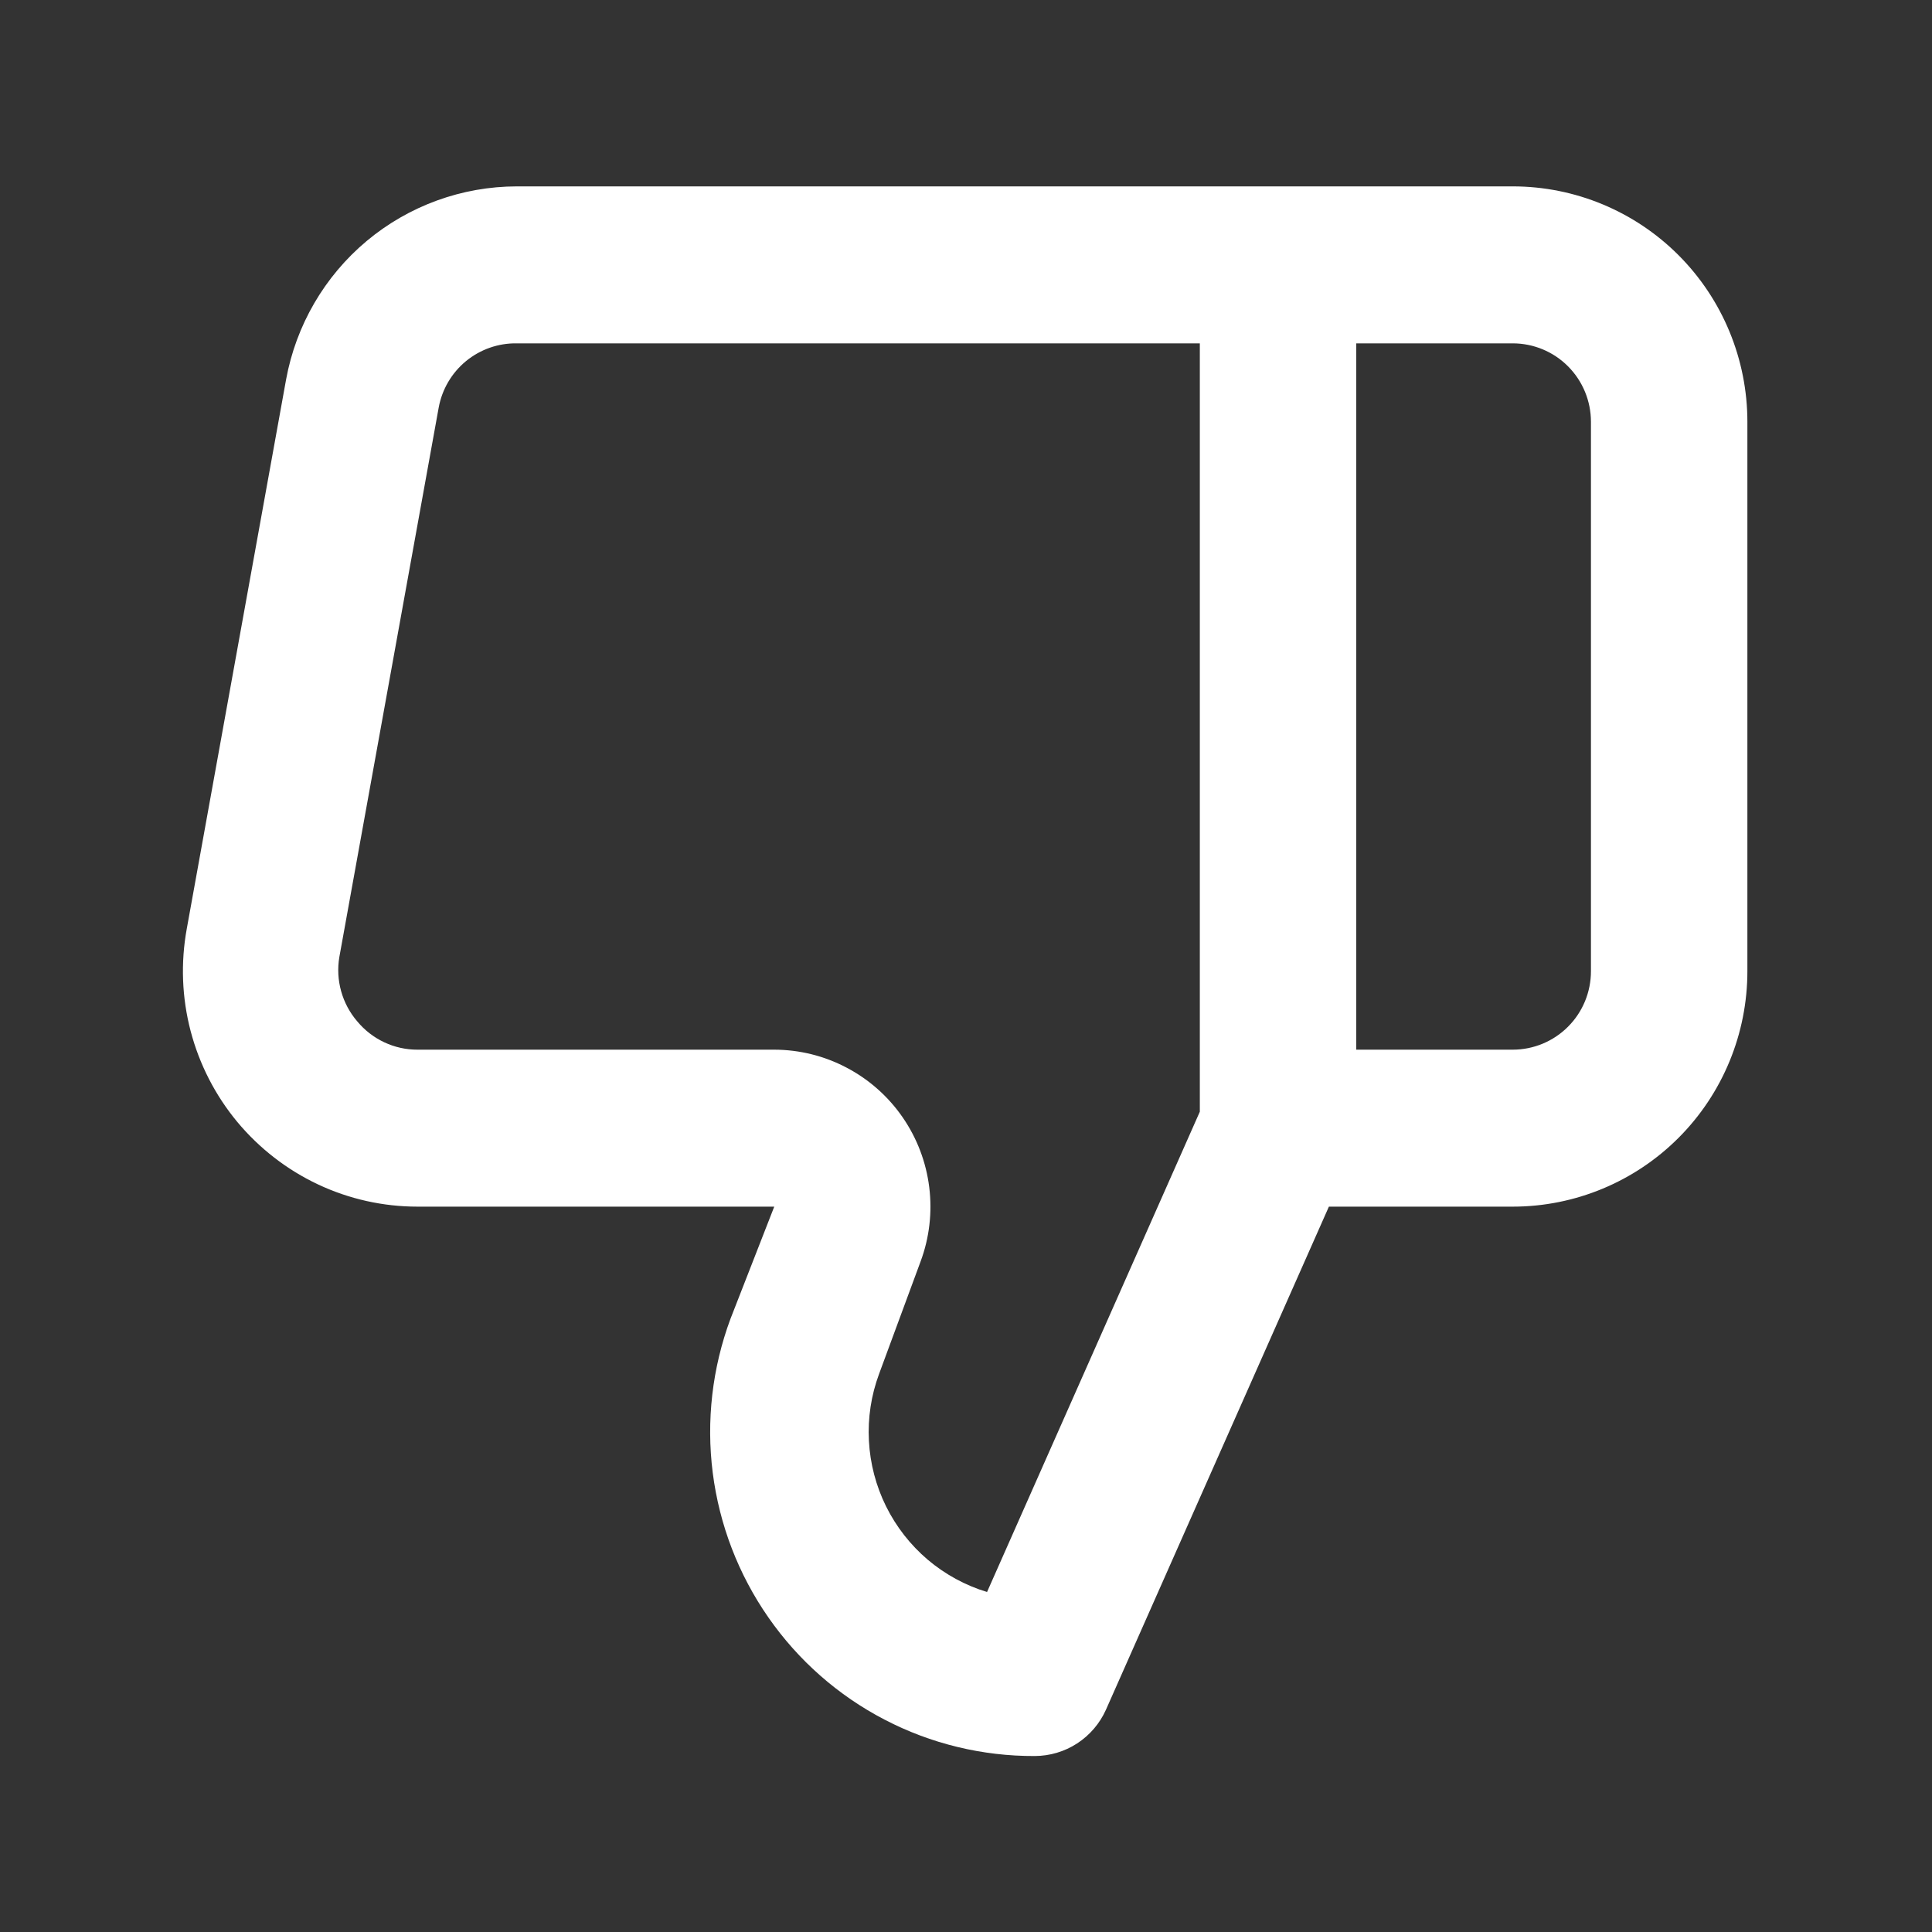 <svg width="36" height="36" viewBox="0 0 36 36" fill="none" xmlns="http://www.w3.org/2000/svg">
<rect x="0" y="0" width="36" height="36" fill="#333333" stroke="none"/>
<path d="M28.188 3.473H9.631C8.608 3.474 7.618 3.834 6.832 4.491C6.047 5.148 5.516 6.061 5.331 7.071L3.48 17.307C3.365 17.94 3.389 18.59 3.552 19.212C3.715 19.833 4.012 20.412 4.422 20.906C4.833 21.399 5.346 21.797 5.926 22.07C6.506 22.343 7.139 22.484 7.78 22.484H14.427L13.611 24.575C13.271 25.491 13.158 26.476 13.281 27.445C13.405 28.414 13.76 29.338 14.318 30.139C14.875 30.94 15.618 31.594 16.483 32.043C17.347 32.493 18.307 32.725 19.281 32.721C19.562 32.72 19.836 32.639 20.071 32.486C20.306 32.333 20.493 32.115 20.608 31.858L24.762 22.484H28.188C29.347 22.484 30.46 22.022 31.28 21.199C32.1 20.377 32.56 19.261 32.56 18.097V7.86C32.56 6.697 32.1 5.581 31.28 4.758C30.46 3.935 29.347 3.473 28.188 3.473ZM22.357 20.715L18.392 29.665C17.986 29.541 17.61 29.336 17.286 29.062C16.963 28.787 16.699 28.449 16.51 28.068C16.322 27.687 16.213 27.272 16.191 26.847C16.168 26.422 16.233 25.998 16.381 25.599L17.153 23.508C17.318 23.066 17.373 22.59 17.315 22.122C17.257 21.654 17.087 21.207 16.819 20.819C16.551 20.431 16.194 20.114 15.777 19.895C15.361 19.675 14.898 19.56 14.427 19.559H7.78C7.566 19.56 7.355 19.513 7.161 19.422C6.967 19.331 6.795 19.198 6.658 19.033C6.517 18.87 6.415 18.678 6.357 18.471C6.299 18.264 6.287 18.046 6.323 17.834L8.174 7.597C8.236 7.256 8.416 6.949 8.683 6.729C8.95 6.51 9.286 6.392 9.631 6.398H22.357V20.715ZM29.645 18.097C29.645 18.485 29.492 18.857 29.218 19.131C28.945 19.405 28.574 19.559 28.188 19.559H25.272V6.398H28.188C28.574 6.398 28.945 6.552 29.218 6.826C29.492 7.101 29.645 7.473 29.645 7.86V18.097Z" fill="white"/>
</svg>
